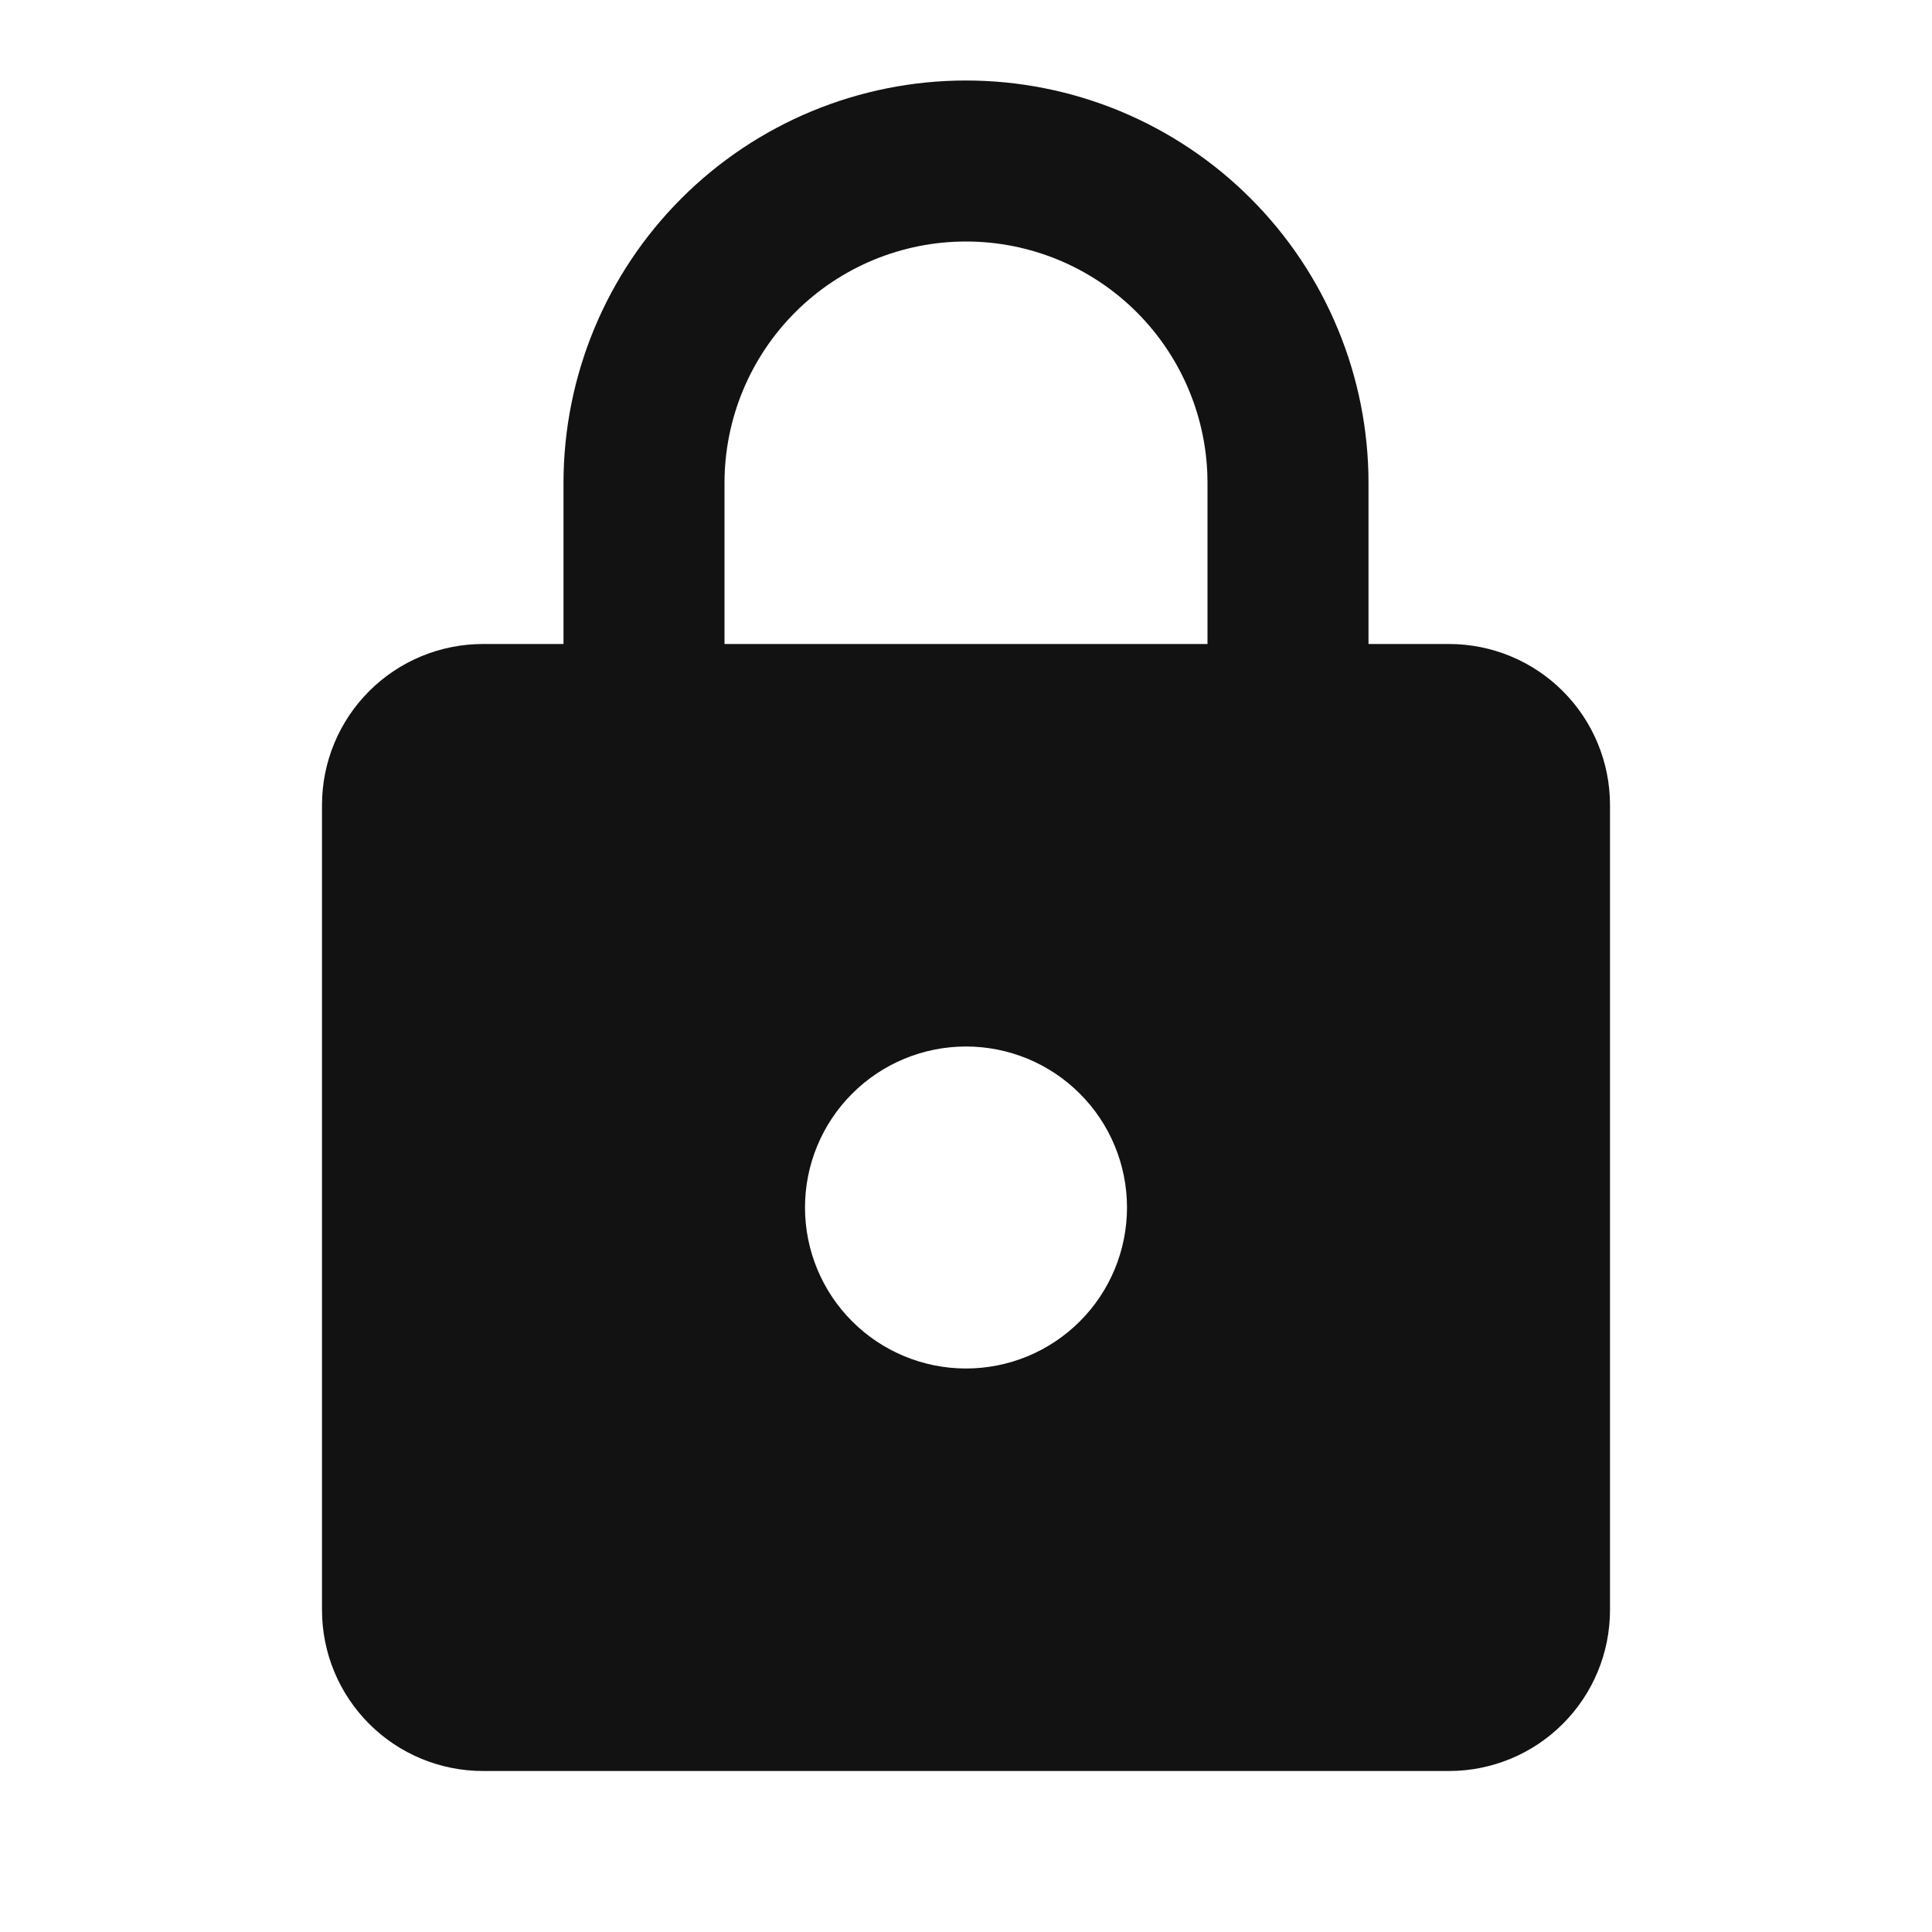 <svg width="39" height="39" viewBox="0 0 39 39" fill="none" xmlns="http://www.w3.org/2000/svg">
<path d="M19.5 27.625C20.362 27.625 21.189 27.283 21.798 26.673C22.408 26.064 22.75 25.237 22.75 24.375C22.75 23.513 22.408 22.686 21.798 22.077C21.189 21.467 20.362 21.125 19.5 21.125C18.638 21.125 17.811 21.467 17.202 22.077C16.592 22.686 16.25 23.513 16.25 24.375C16.25 25.237 16.592 26.064 17.202 26.673C17.811 27.283 18.638 27.625 19.5 27.625ZM29.25 13C30.112 13 30.939 13.342 31.548 13.952C32.158 14.561 32.5 15.388 32.5 16.25V32.5C32.5 33.362 32.158 34.189 31.548 34.798C30.939 35.408 30.112 35.75 29.25 35.75H9.75C8.888 35.75 8.061 35.408 7.452 34.798C6.842 34.189 6.5 33.362 6.5 32.5V16.25C6.5 15.388 6.842 14.561 7.452 13.952C8.061 13.342 8.888 13 9.75 13H11.375V9.75C11.375 7.595 12.231 5.528 13.755 4.005C15.278 2.481 17.345 1.625 19.5 1.625C20.567 1.625 21.623 1.835 22.609 2.243C23.595 2.652 24.491 3.25 25.245 4.005C26 4.759 26.598 5.655 27.006 6.641C27.415 7.626 27.625 8.683 27.625 9.75V13H29.25ZM19.5 4.875C18.207 4.875 16.967 5.389 16.053 6.303C15.139 7.217 14.625 8.457 14.625 9.75V13H24.375V9.75C24.375 8.457 23.861 7.217 22.947 6.303C22.033 5.389 20.793 4.875 19.5 4.875Z" fill="#121212"/>
</svg>

